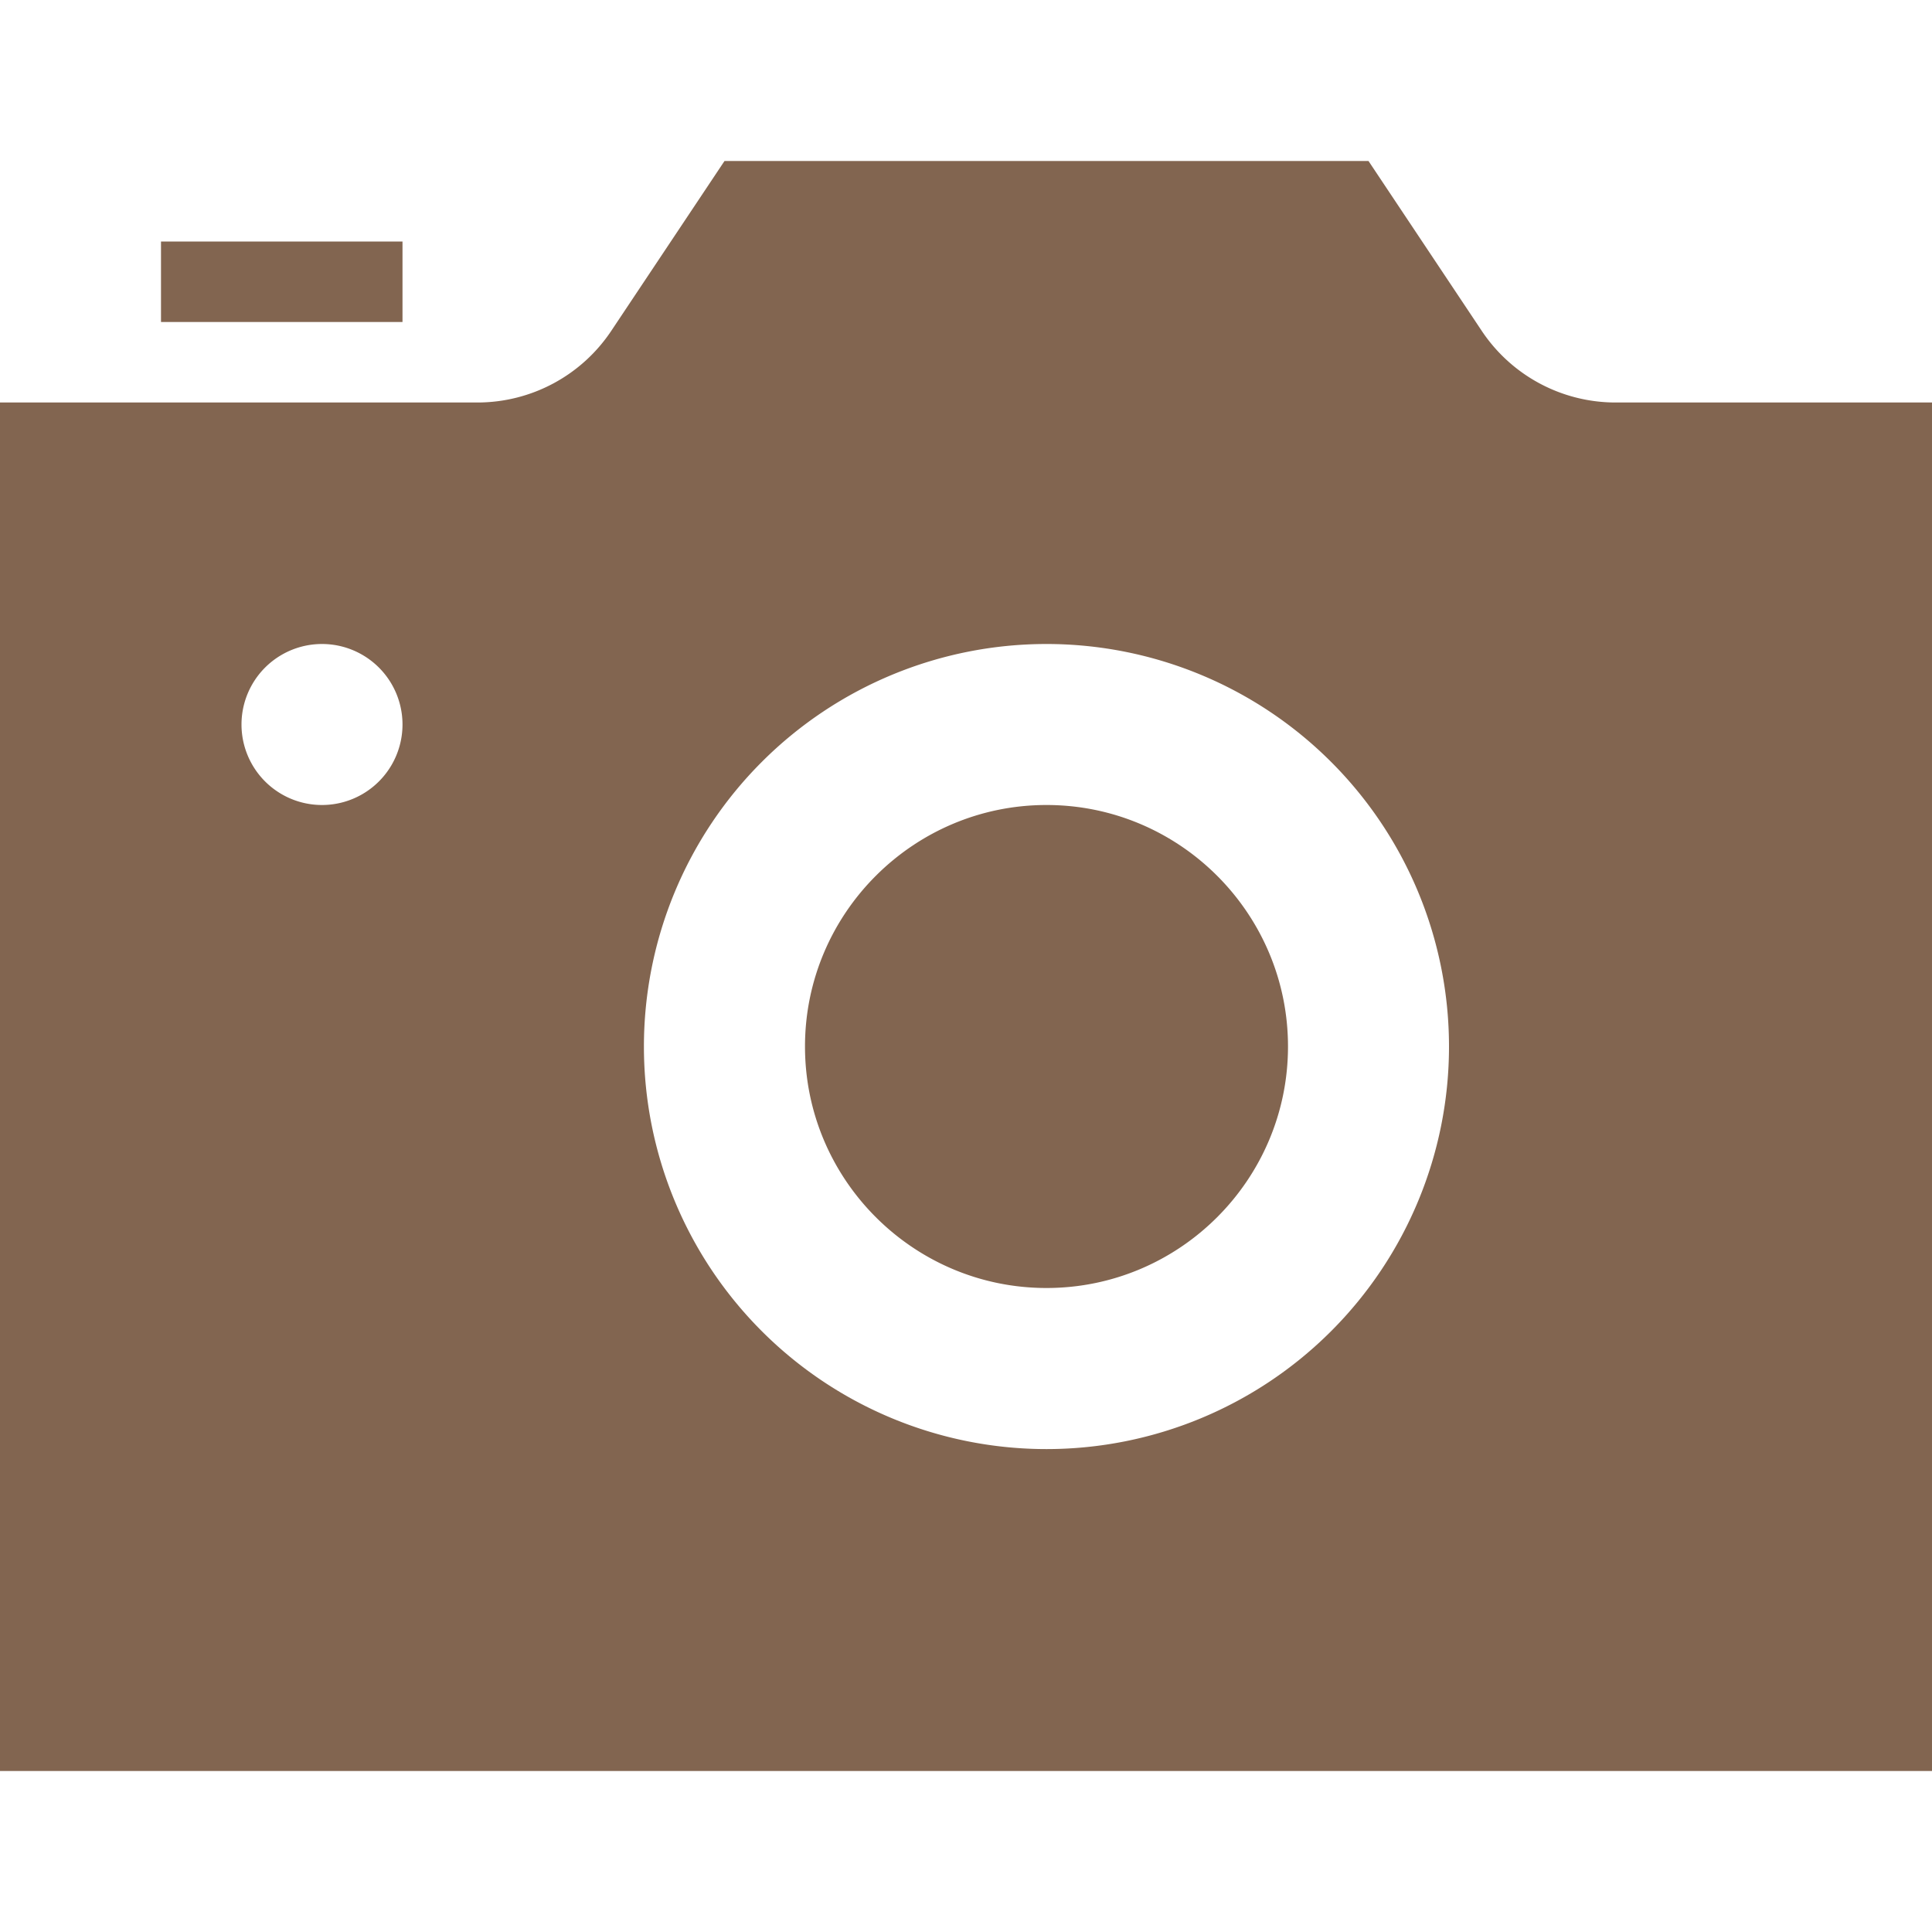 <svg xmlns="http://www.w3.org/2000/svg" width="24" height="24" viewBox="0 0 24 24" fill="#826550"><path d="M5 4H2V3h3v1zm8 6c-1.654 0-3 1.346-3 3s1.346 3 3 3 3-1.346 3-3-1.346-3-3-3zm11-5v17H0V5h5.93c.669 0 1.293-.334 1.664-.891L9 2h8l1.406 2.109c.371.557.995.891 1.664.891H24zM5 9a1 1 0 1 0-2 0 1 1 0 0 0 2 0zm13 4a5 5 0 1 0-10.001.001A5 5 0 0 0 18 13z"/></svg>